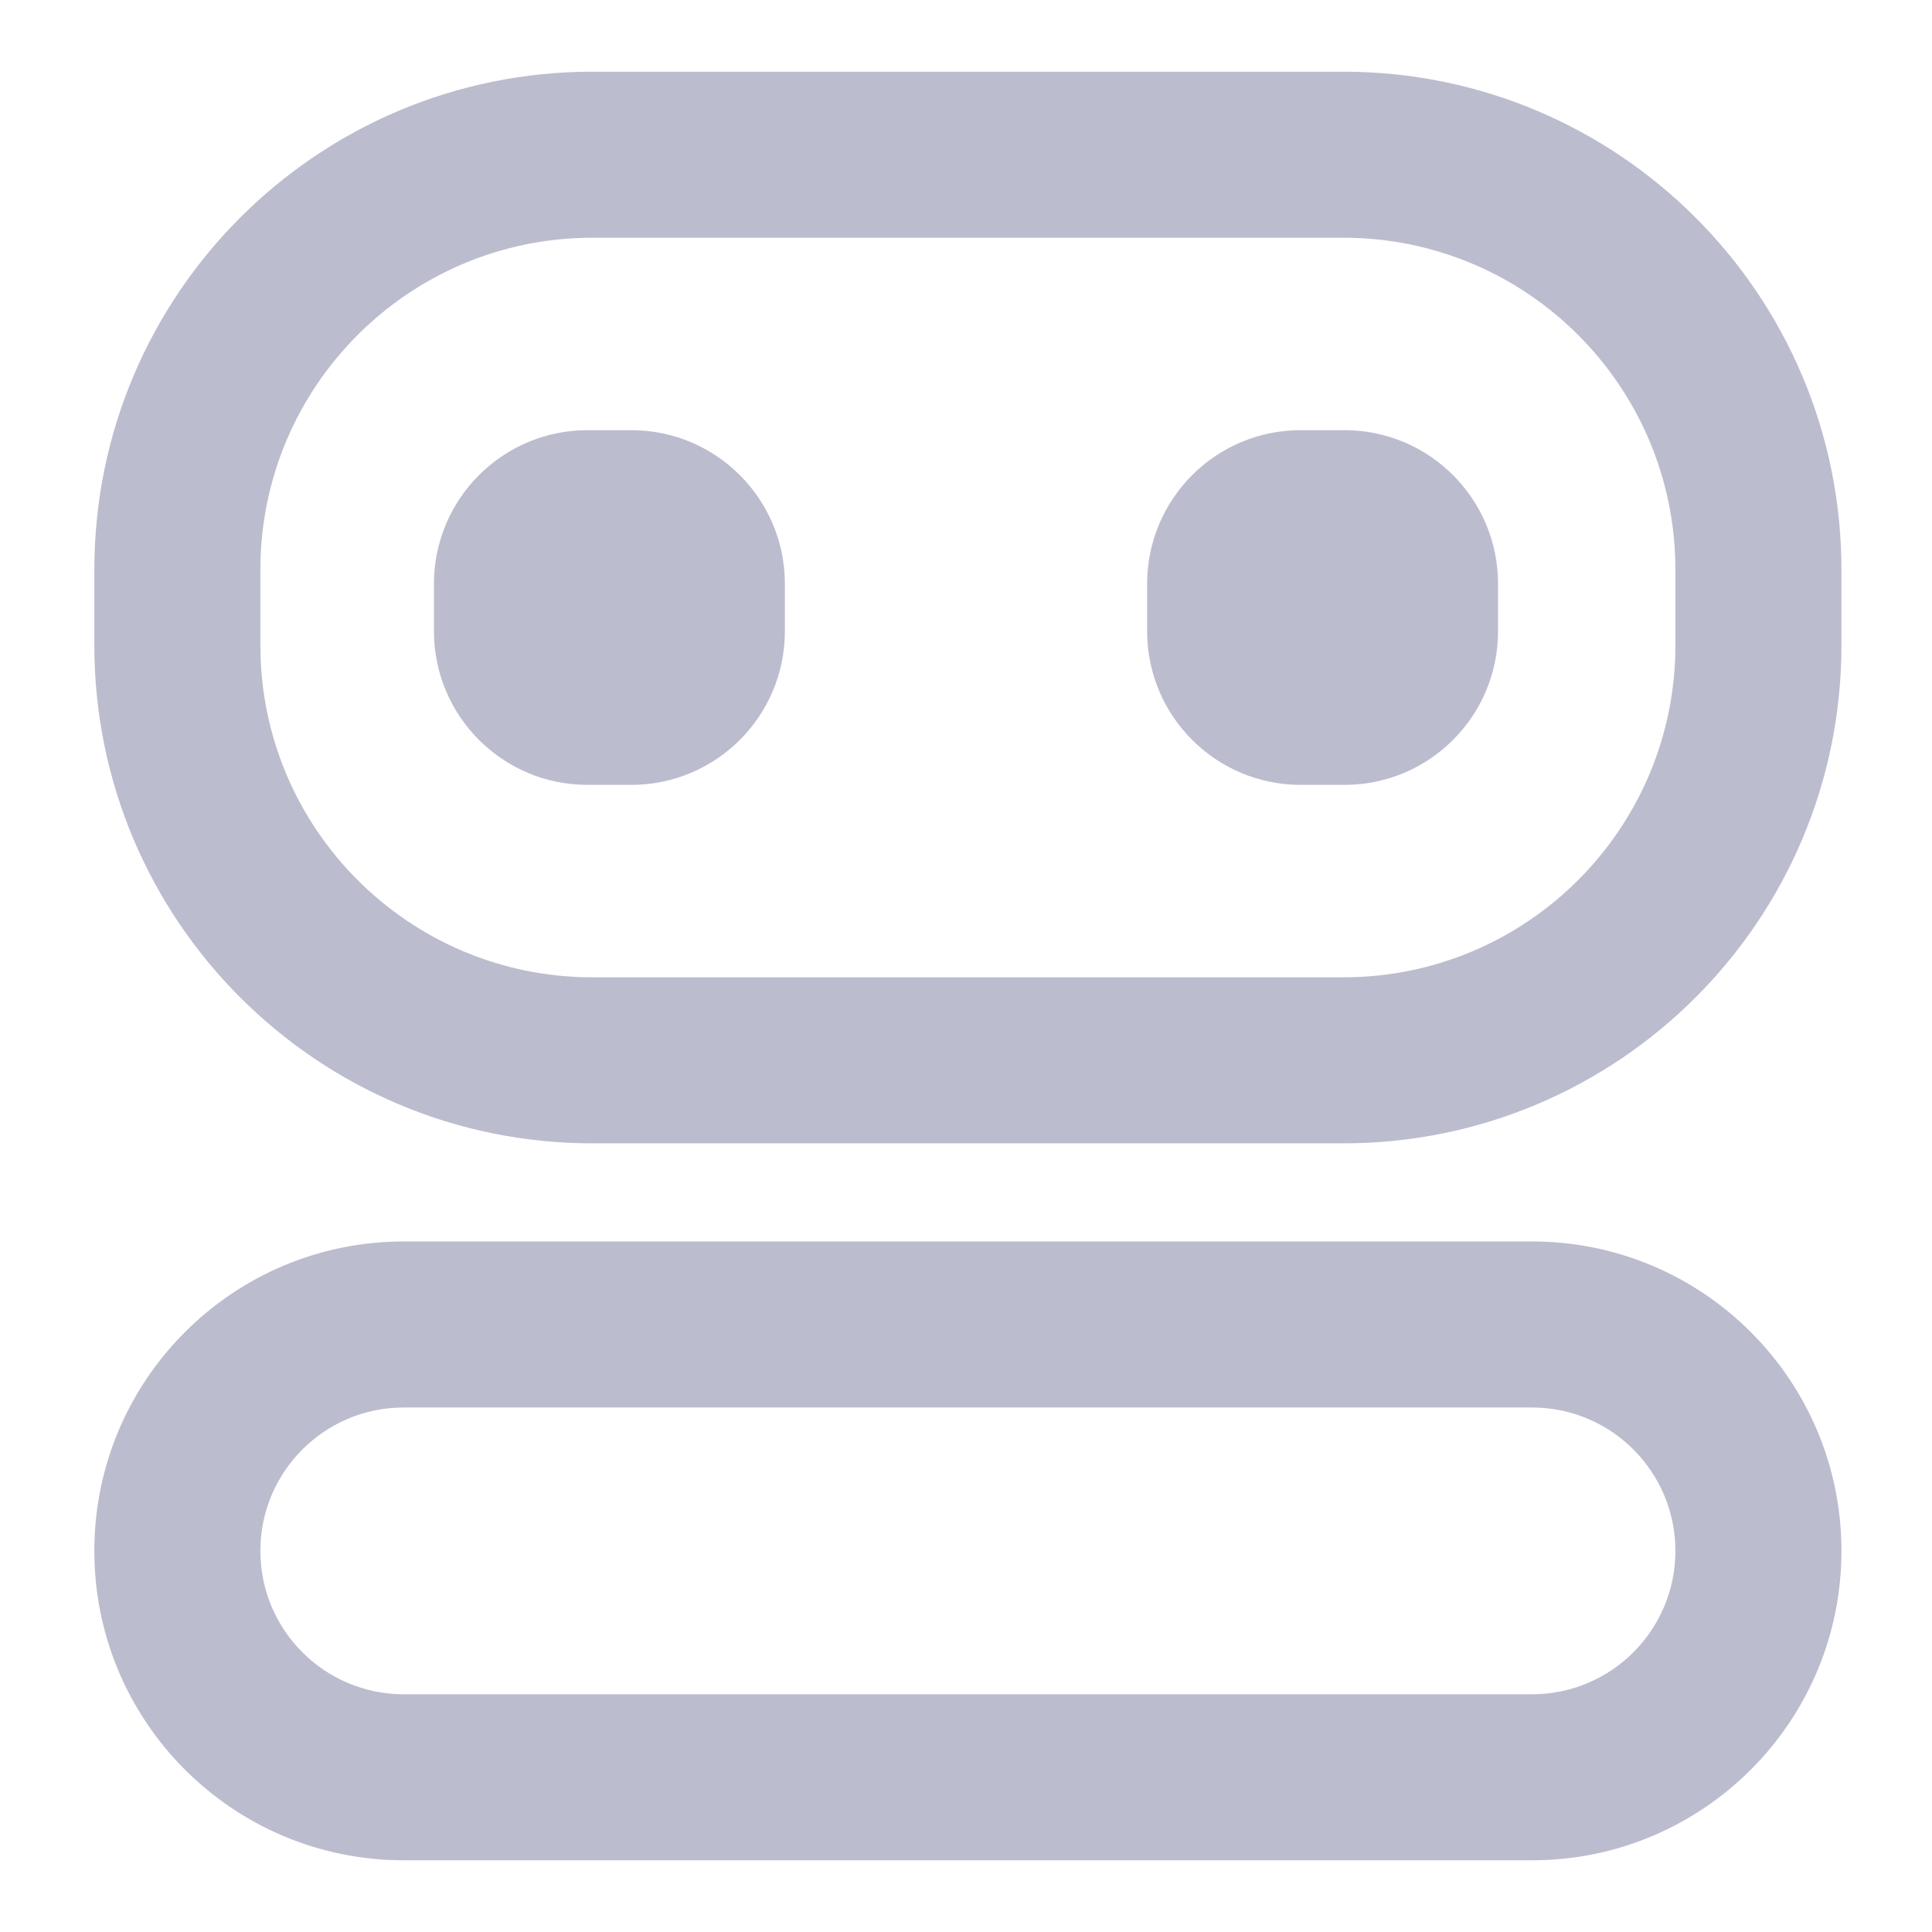 <svg width="512" height="512" viewBox="0 0 512 512" fill="none" xmlns="http://www.w3.org/2000/svg">
<path fill-rule="evenodd" clip-rule="evenodd" d="M157 19C84.098 19 25 78.098 25 151V171C25 243.902 84.098 303 157 303H356C428.902 303 488 243.902 488 171V151C488 78.098 428.902 19 356 19H157ZM69 151C69 102.399 108.399 63 157 63H356C404.601 63 444 102.399 444 151V171C444 219.601 404.601 259 356 259H157C108.399 259 69 219.601 69 171V151ZM155.689 114C133.217 114 115 132.237 115 154.735V167.265C115 189.763 133.217 208 155.689 208H167.311C189.783 208 208 189.763 208 167.265V154.735C208 132.237 189.783 114 167.311 114H155.689ZM304 154.735C304 132.237 322.217 114 344.689 114H356.311C378.783 114 397 132.237 397 154.735V167.265C397 189.763 378.783 208 356.311 208H344.689C322.217 208 304 189.763 304 167.265V154.735ZM107 329C61.713 329 25 365.713 25 411C25 456.287 61.713 493 107 493H406C451.287 493 488 456.287 488 411C488 365.713 451.287 329 406 329H107ZM69 411C69 390.013 86.013 373 107 373H406C426.987 373 444 390.013 444 411C444 431.987 426.987 449 406 449H107C86.013 449 69 431.987 69 411Z" fill="#BCBCCF"/>
</svg>
